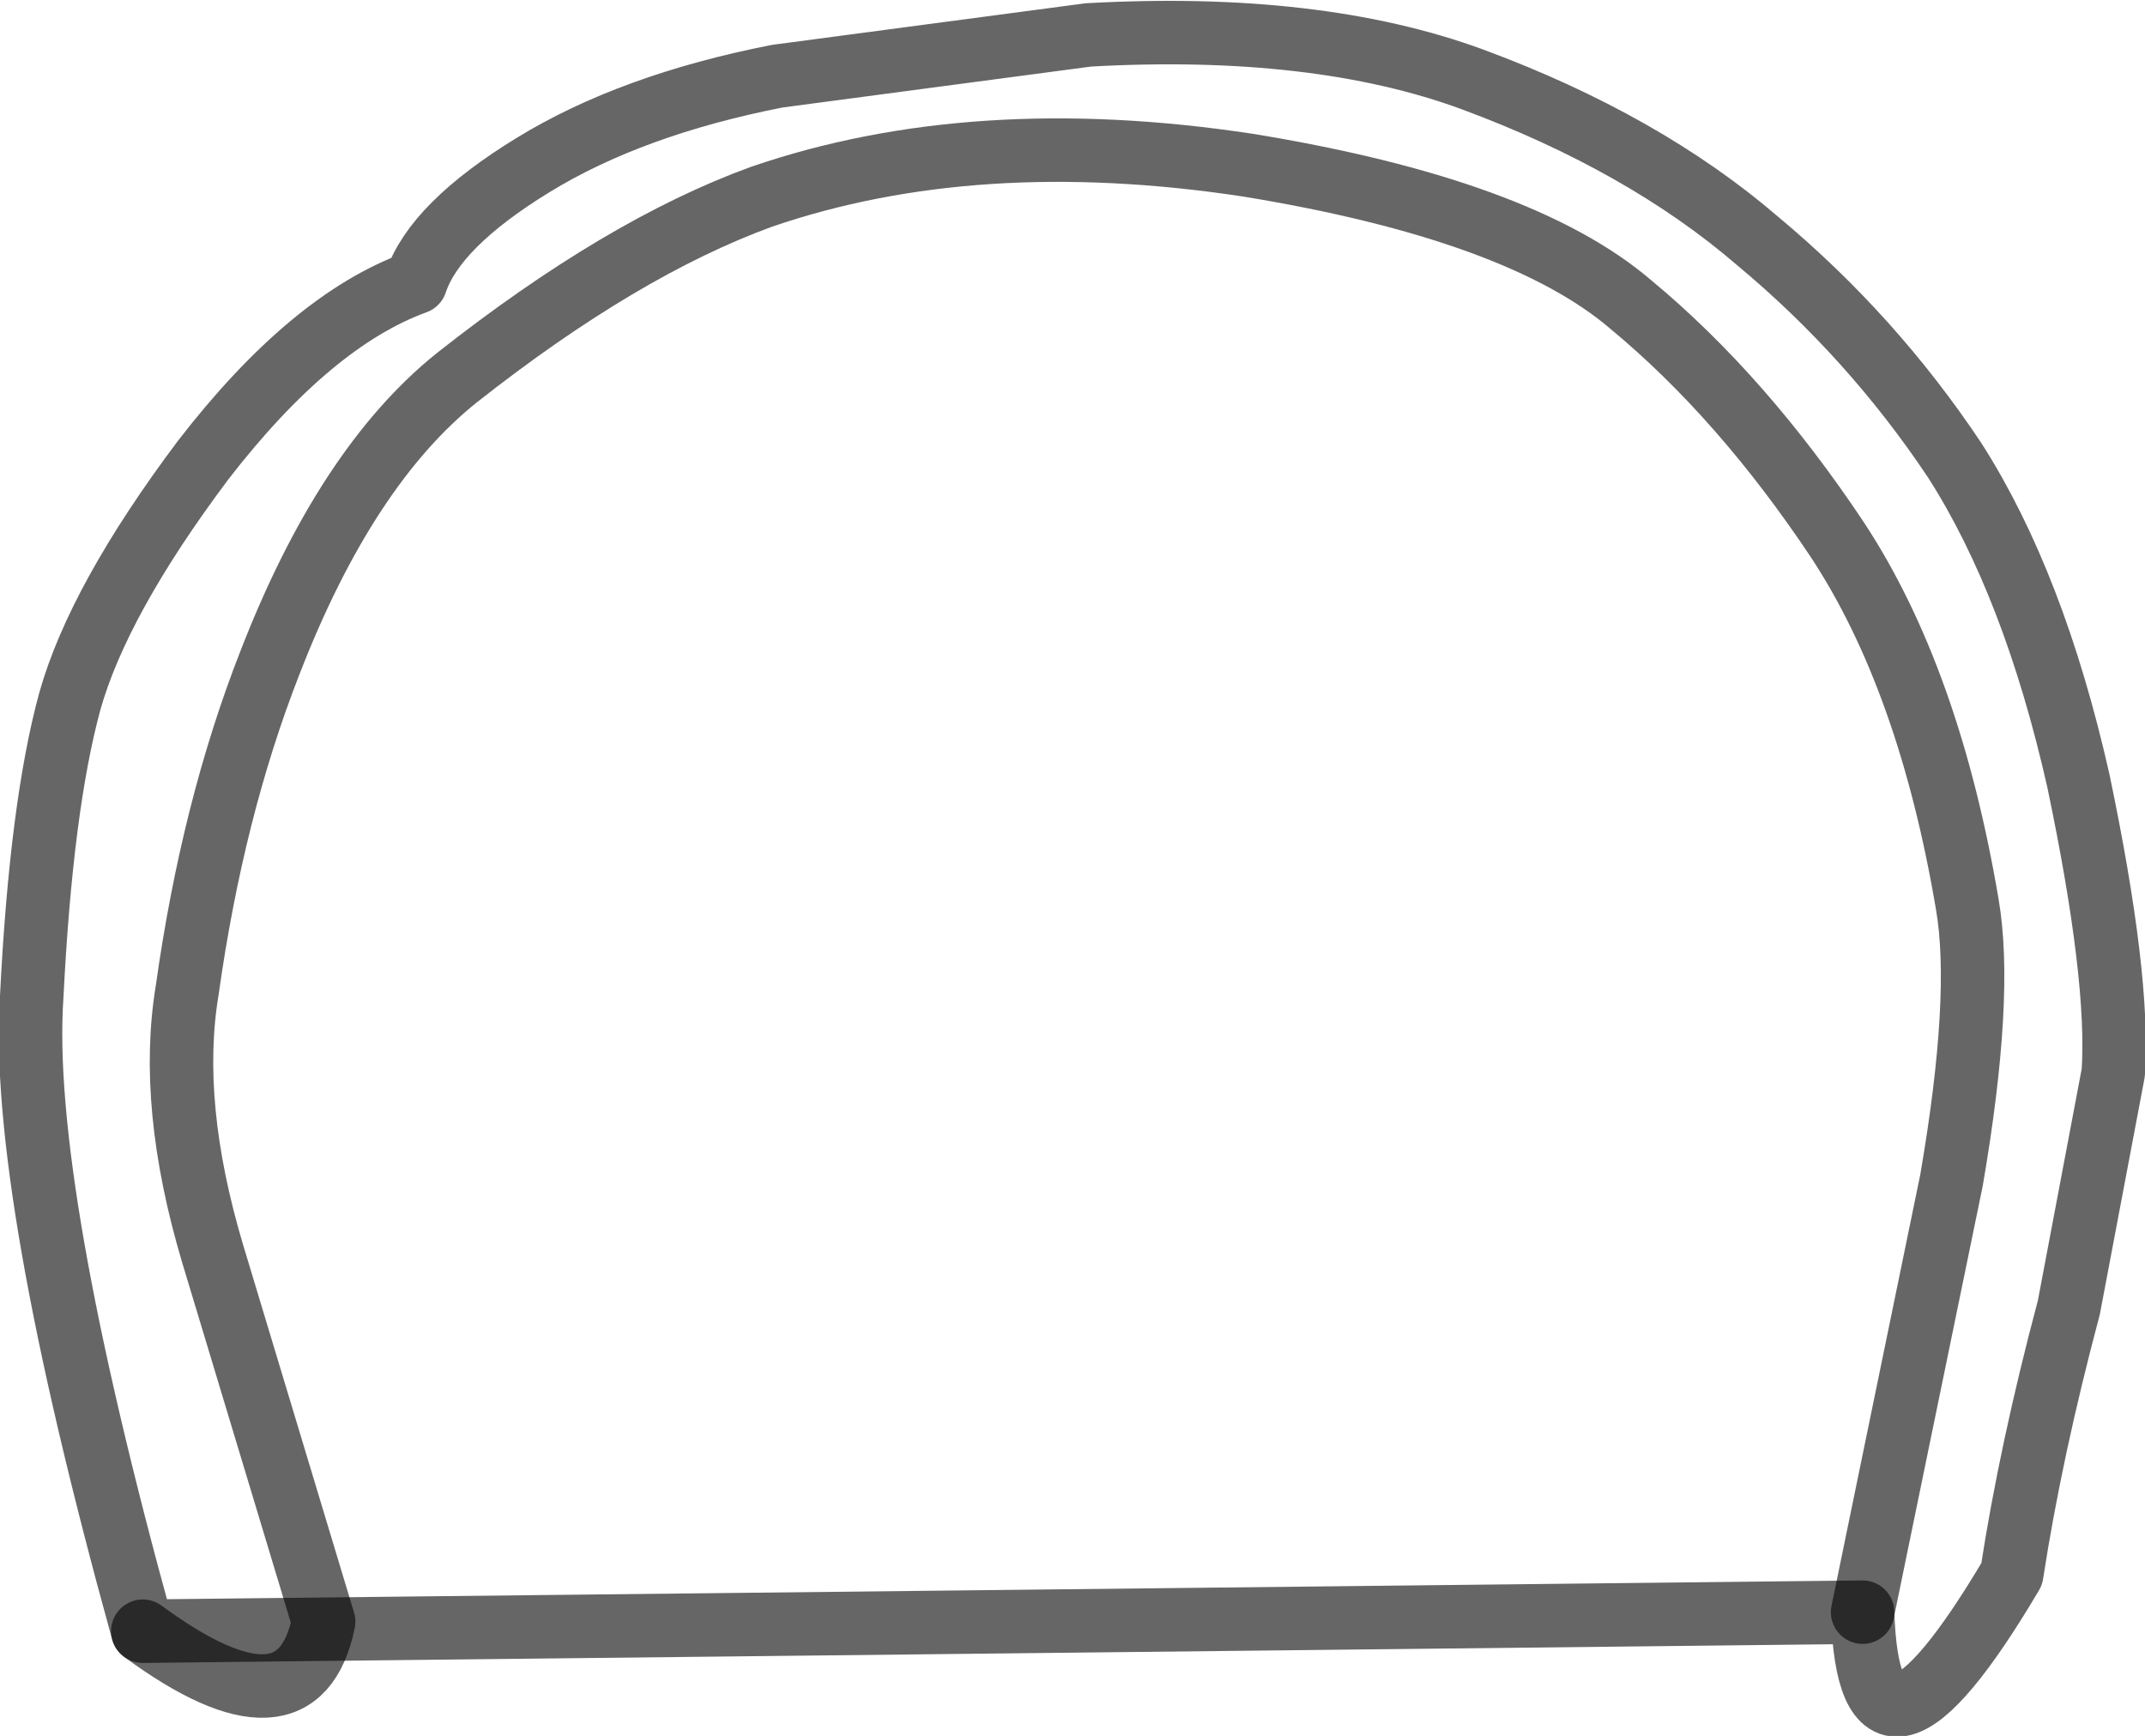 <?xml version="1.0" encoding="UTF-8" standalone="no"?>
<svg xmlns:xlink="http://www.w3.org/1999/xlink" height="27.35px" width="33.8px" xmlns="http://www.w3.org/2000/svg">
  <g transform="matrix(1.0, 0.0, 0.0, 1.0, 16.9, 13.1)">
    <path d="M12.45 12.3 L13.85 5.5 Q14.35 2.6 14.1 1.15 13.5 -2.4 12.05 -4.6 10.55 -6.85 8.8 -8.3 7.05 -9.8 2.75 -10.5 -1.55 -11.15 -4.9 -10.0 -7.1 -9.2 -9.7 -7.15 -11.45 -5.75 -12.65 -2.65 -13.55 -0.35 -13.95 2.5 -14.25 4.3 -13.55 6.65 L-11.8 12.45 Q-12.2 14.4 -14.65 12.6 -16.6 5.55 -16.4 2.6 -16.25 -0.4 -15.8 -2.05 -15.35 -3.65 -13.7 -5.85 -12.0 -8.05 -10.35 -8.65 -10.05 -9.55 -8.5 -10.5 -6.95 -11.45 -4.65 -11.9 L0.25 -12.55 Q3.85 -12.75 6.3 -11.85 9.0 -10.85 10.8 -9.3 12.6 -7.8 13.9 -5.85 15.15 -3.9 15.85 -0.8 16.5 2.3 16.4 3.8 L15.7 7.5 Q15.1 9.75 14.8 11.7 12.55 15.5 12.45 12.3" fill="#ffffff" fill-opacity="0.0" fill-rule="evenodd" stroke="none"/>
    <path d="M12.45 12.3 L13.85 5.5 Q14.35 2.6 14.1 1.15 13.5 -2.4 12.05 -4.6 10.55 -6.85 8.8 -8.3 7.05 -9.8 2.75 -10.5 -1.55 -11.15 -4.9 -10.0 -7.1 -9.2 -9.7 -7.15 -11.45 -5.75 -12.65 -2.65 -13.55 -0.35 -13.95 2.5 -14.25 4.3 -13.55 6.65 L-11.8 12.45 Q-12.2 14.4 -14.65 12.6" fill="none" stroke="#000000" stroke-linecap="round" stroke-linejoin="round" stroke-opacity="0.6" stroke-width="1.0"/>
    <path d="M-14.65 12.6 Q-16.6 5.55 -16.4 2.6 -16.25 -0.4 -15.8 -2.05 -15.35 -3.65 -13.7 -5.85 -12.0 -8.05 -10.35 -8.65 -10.05 -9.55 -8.5 -10.5 -6.95 -11.45 -4.65 -11.9 L0.25 -12.55 Q3.85 -12.75 6.3 -11.85 9.0 -10.85 10.8 -9.3 12.6 -7.8 13.9 -5.85 15.15 -3.9 15.85 -0.8 16.5 2.3 16.4 3.8 L15.7 7.5 Q15.1 9.75 14.8 11.7 12.55 15.5 12.45 12.3 Z" fill="none" stroke="#000000" stroke-linecap="round" stroke-linejoin="round" stroke-opacity="0.6" stroke-width="1.0"/>
  </g>
</svg>
